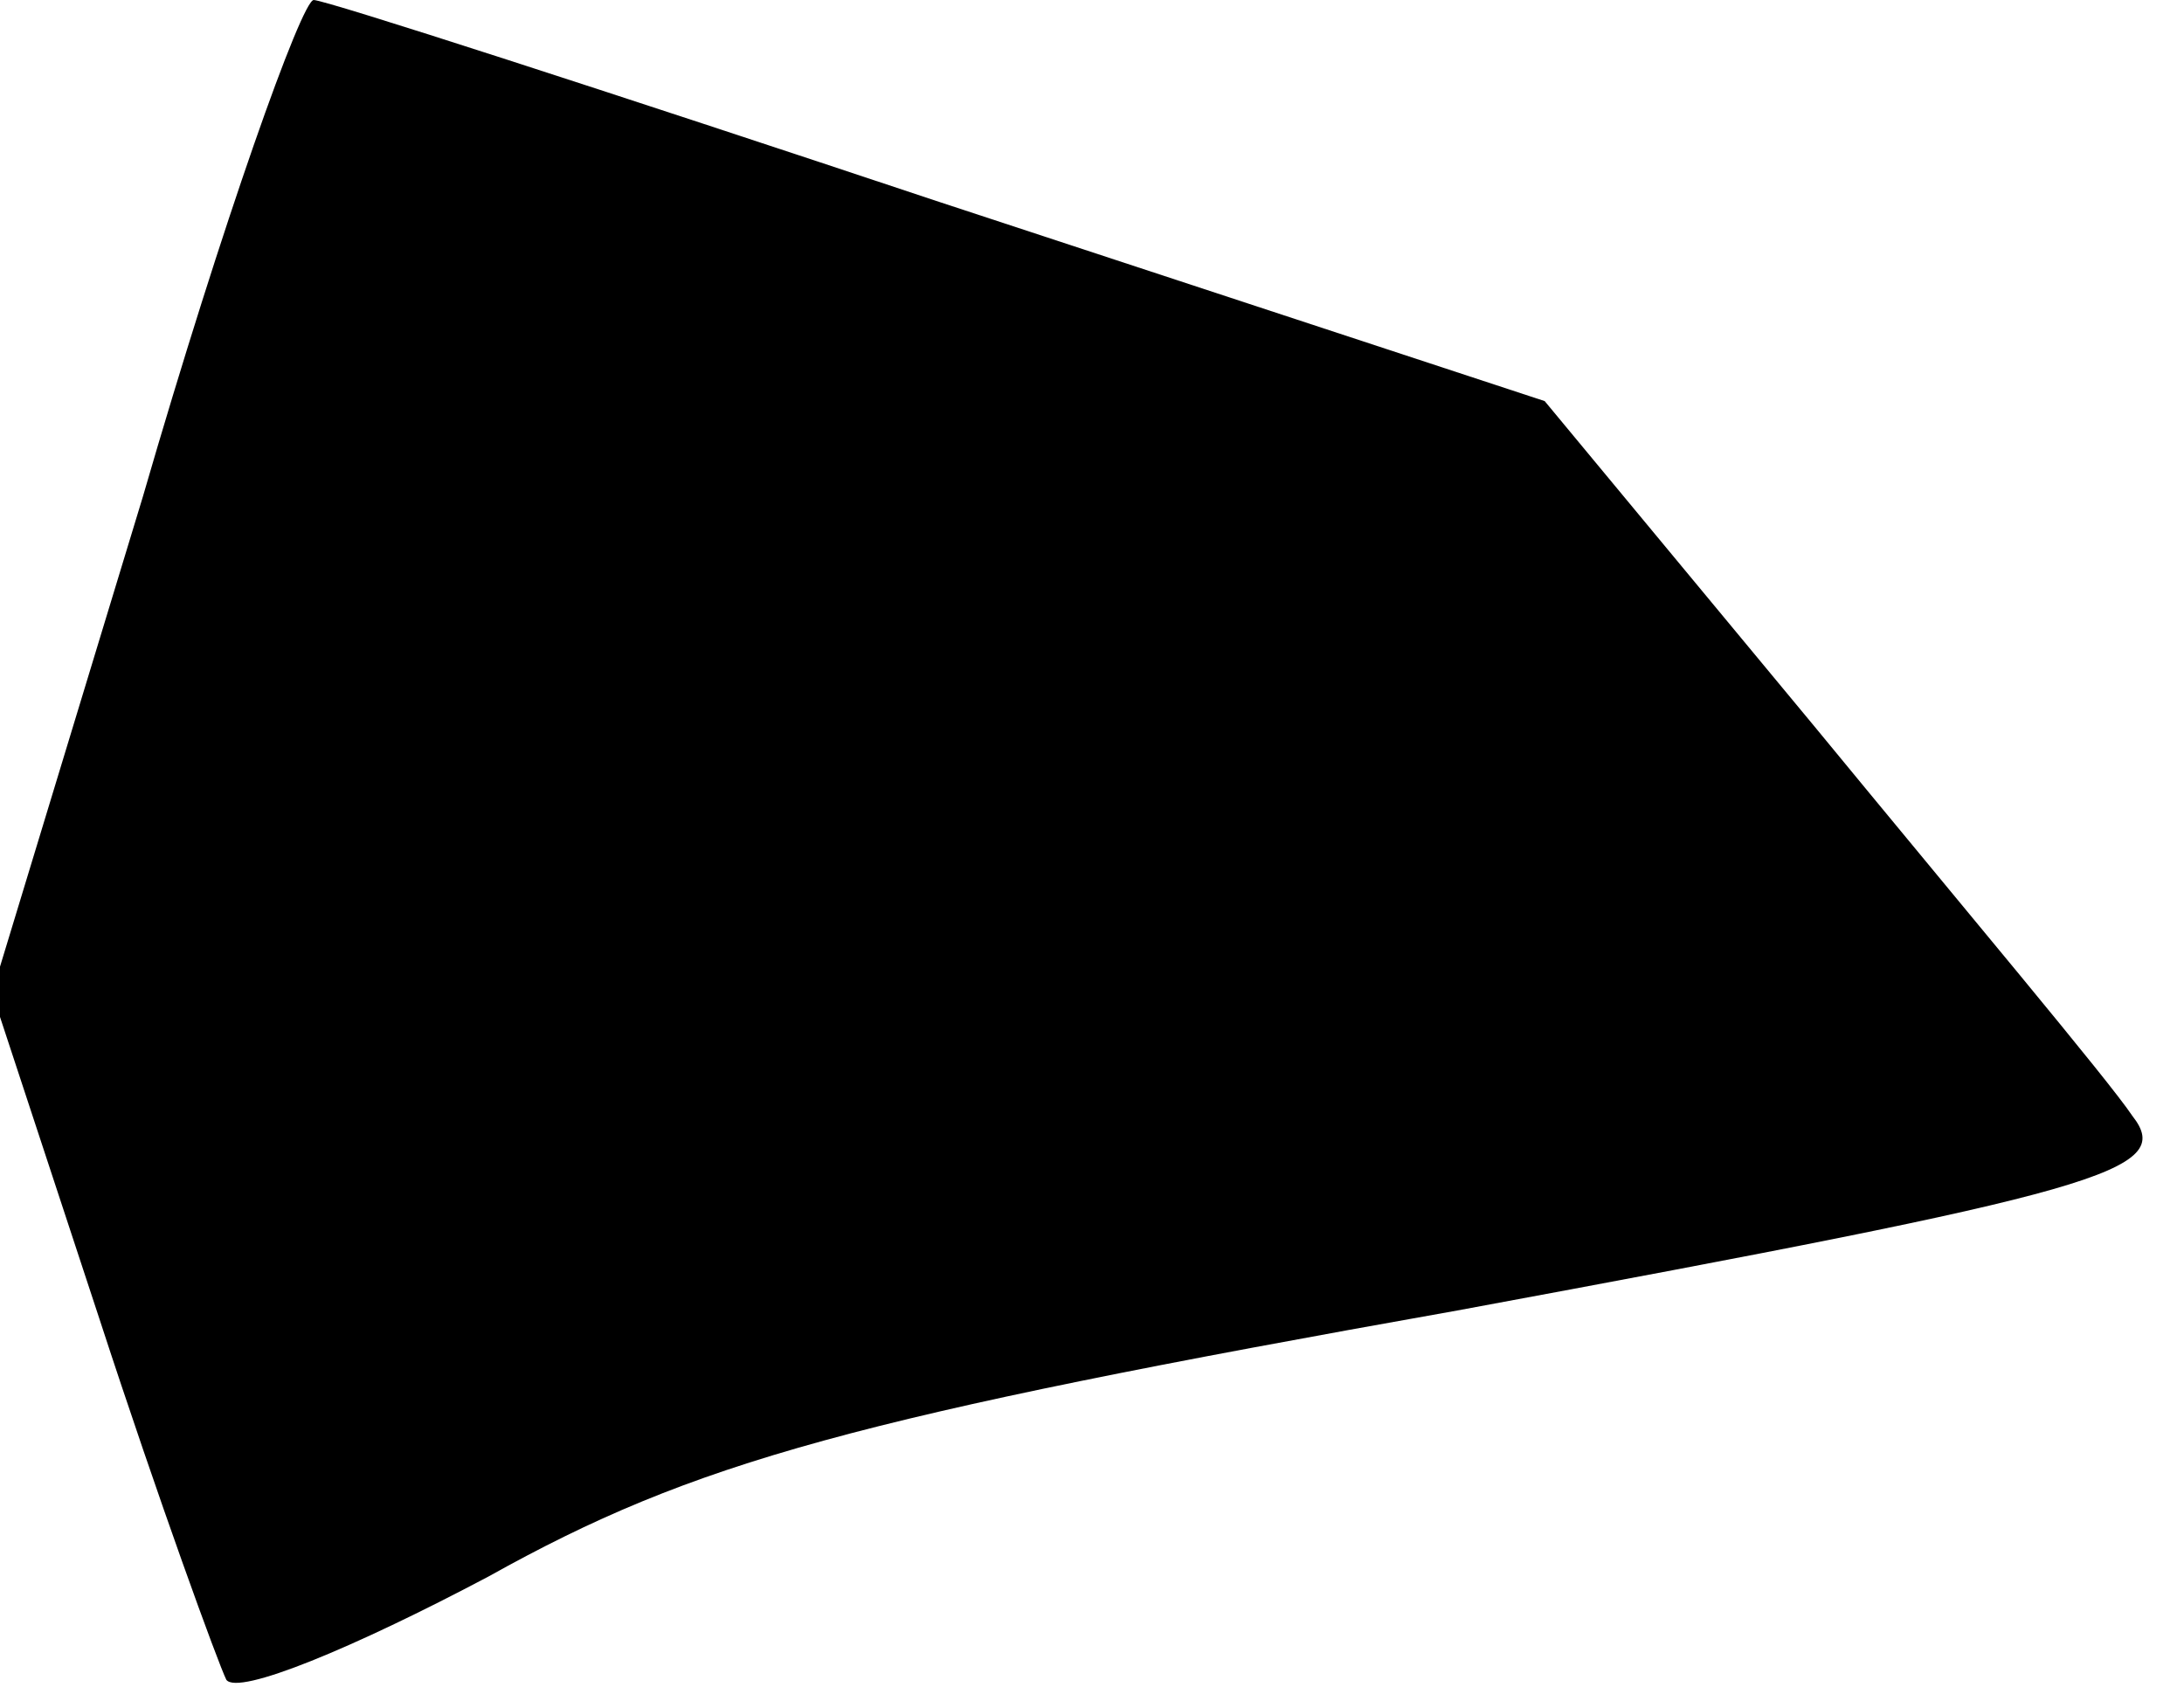 <?xml version="1.0" standalone="no"?>
<!DOCTYPE svg PUBLIC "-//W3C//DTD SVG 20010904//EN"
 "http://www.w3.org/TR/2001/REC-SVG-20010904/DTD/svg10.dtd">
<svg version="1.0" xmlns="http://www.w3.org/2000/svg"
 width="55pt" height="43pt" viewBox="0 0 55 43"
 preserveAspectRatio="xMidYMid meet">
<g transform="translate(0,43) scale(0.1,-0.1)"
fill="#000000" stroke="none">
<path fill="#000000" stroke="none" d="M36 305 l-38 -125 27 -82 c15 -46 30
-87 32 -91 3 -4 32 8 66 26 52 29 92 40 244 67 162 30 181 35 170 49 -6 9 -43
53 -80 98 l-68 82 -152 50 c-84 28 -155 51 -158 51 -3 0 -23 -56 -43 -125z"/>
</g>
</svg>
